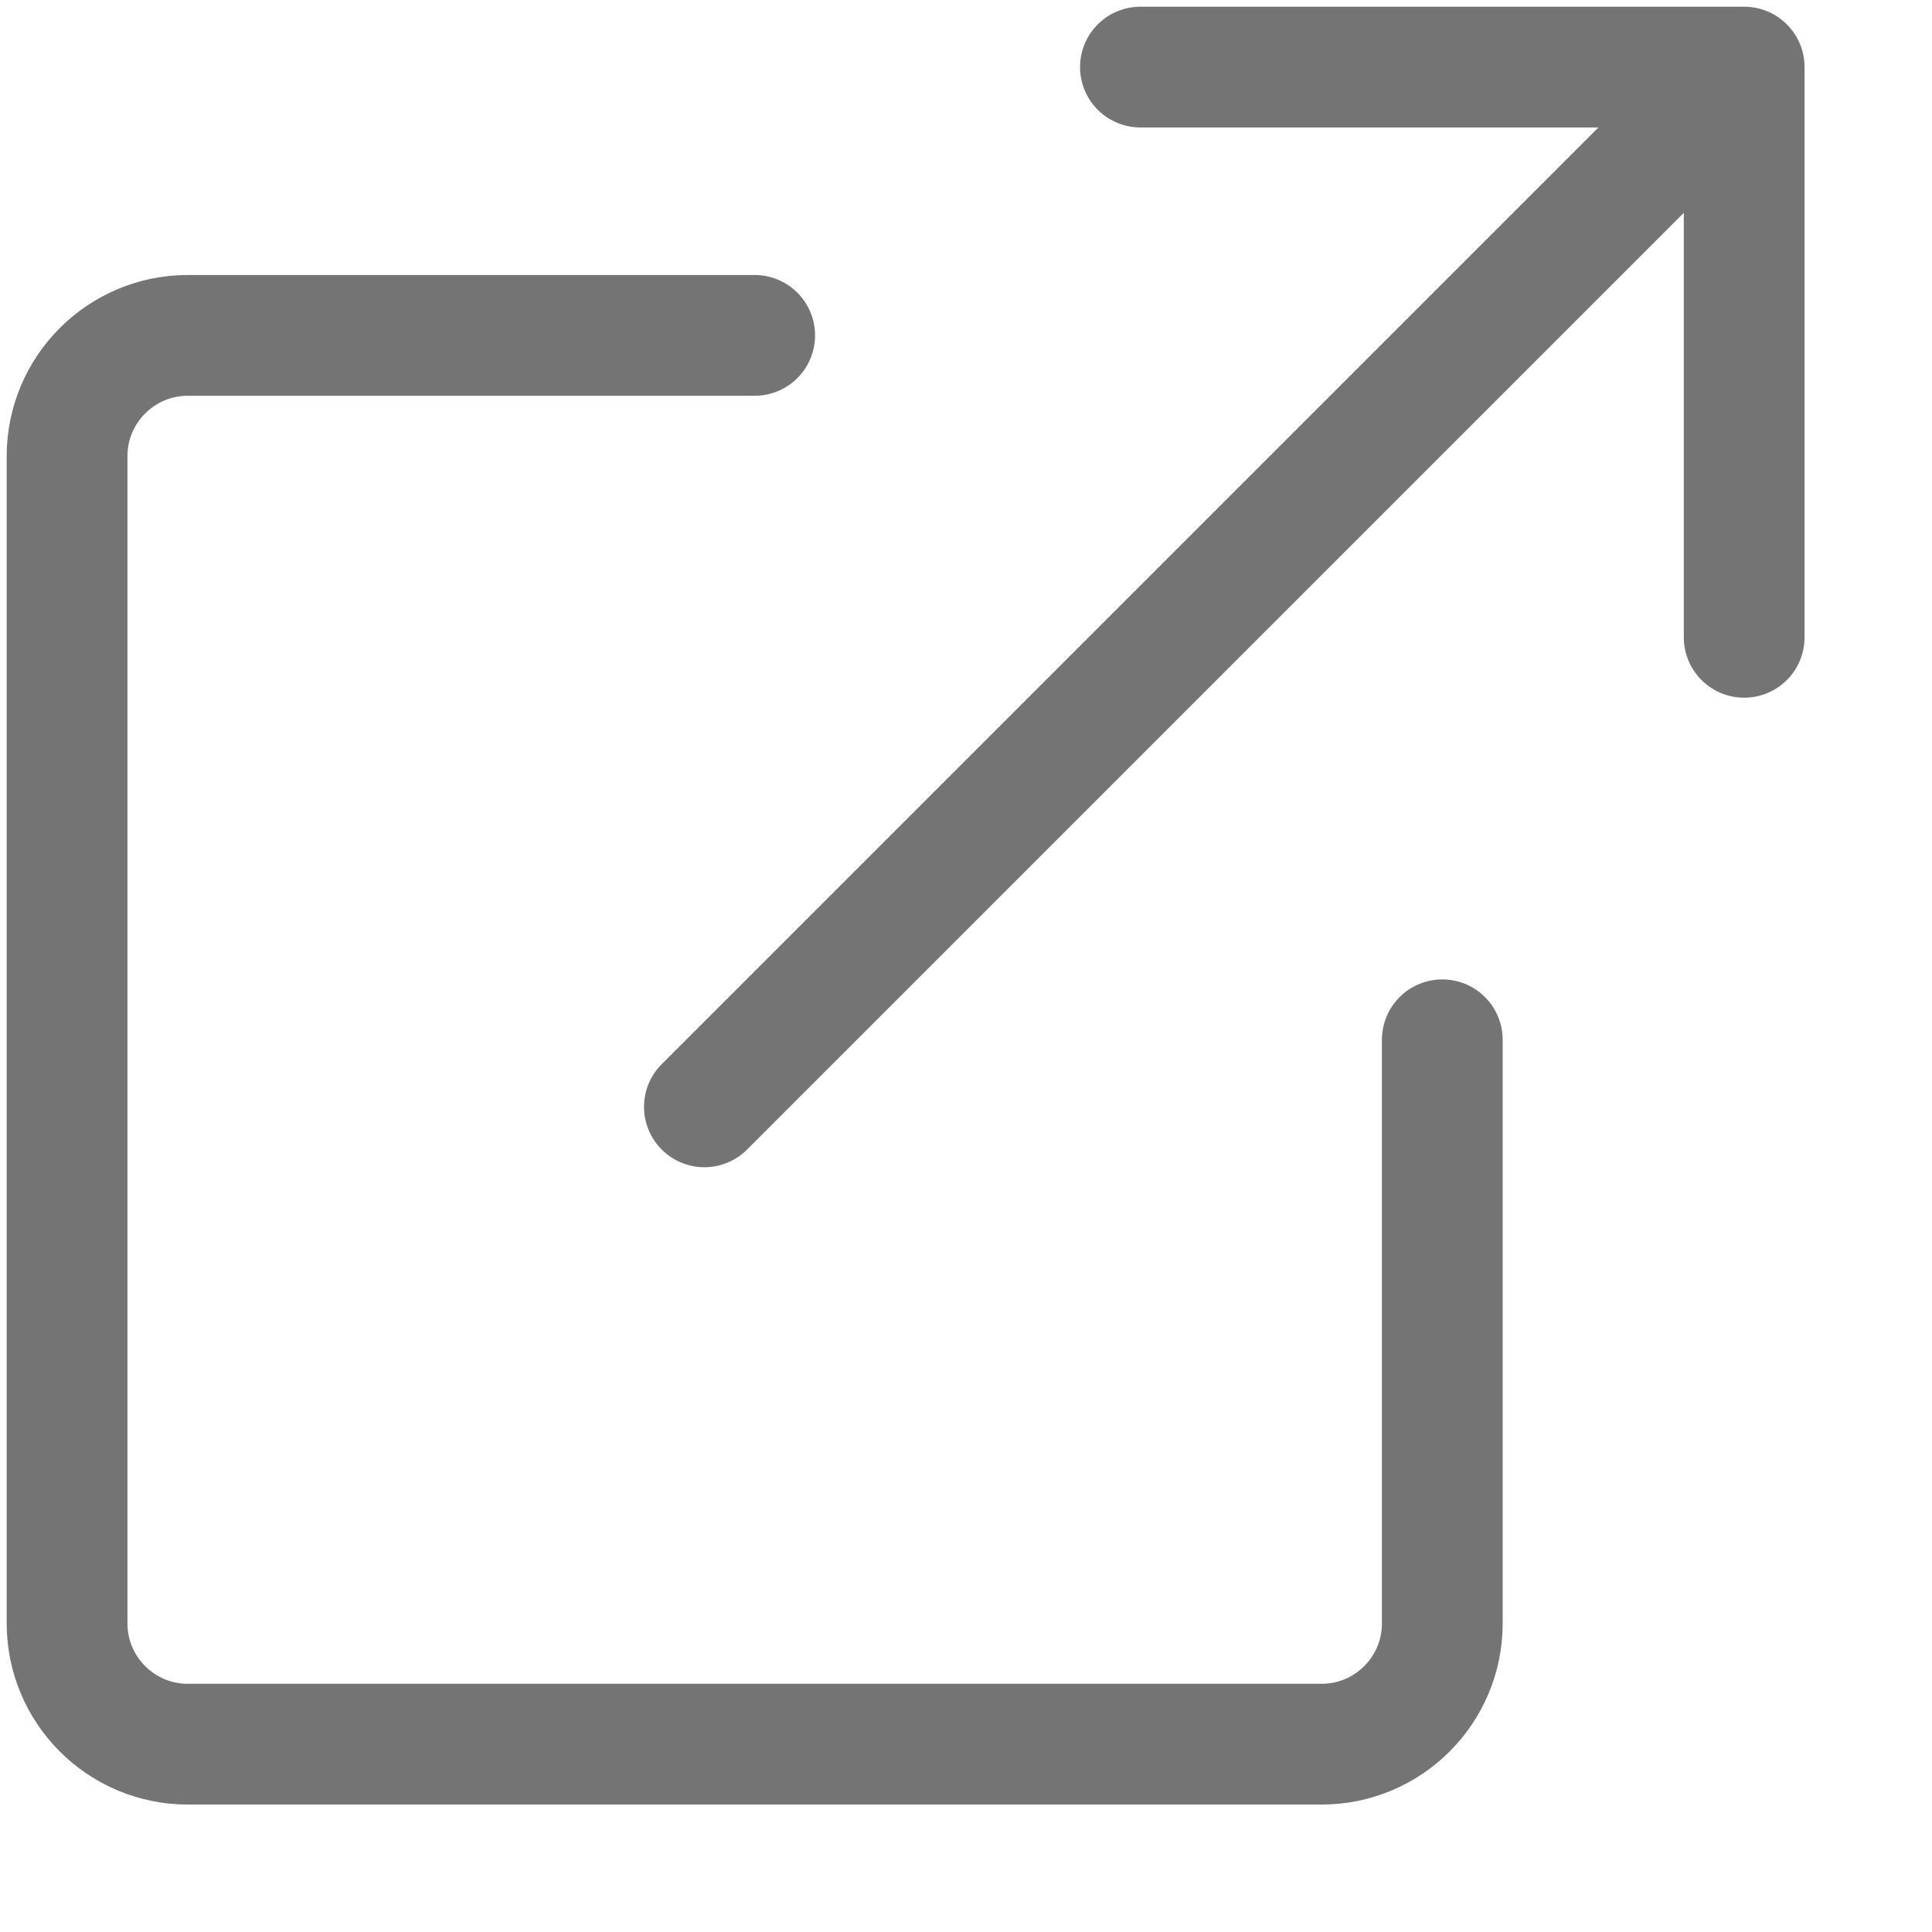 <svg width="32" height="32" viewBox="0 0 32 32" fill="none" xmlns="http://www.w3.org/2000/svg">
<g clip-path="url(#clip0_666_2728)">
<path d="M18.889 1.111H28.889M28.889 1.111V10.556M28.889 1.111L11.667 18.333" stroke="#747474" stroke-width="2" stroke-linecap="round" stroke-linejoin="round"/>
<path d="M12.5 5.555H3.111C2.007 5.555 1.111 6.451 1.111 7.555L1.111 26.889C1.111 27.993 2.007 28.889 3.111 28.889H21.889C22.994 28.889 23.889 27.993 23.889 26.889V17.222" stroke="#747474" stroke-width="2" stroke-linecap="round" stroke-linejoin="round"/>
</g>
<defs>
<clipPath id="clip0_666_2728">
<rect width="30" height="30" fill="white"/>
</clipPath>
</defs>
</svg>

